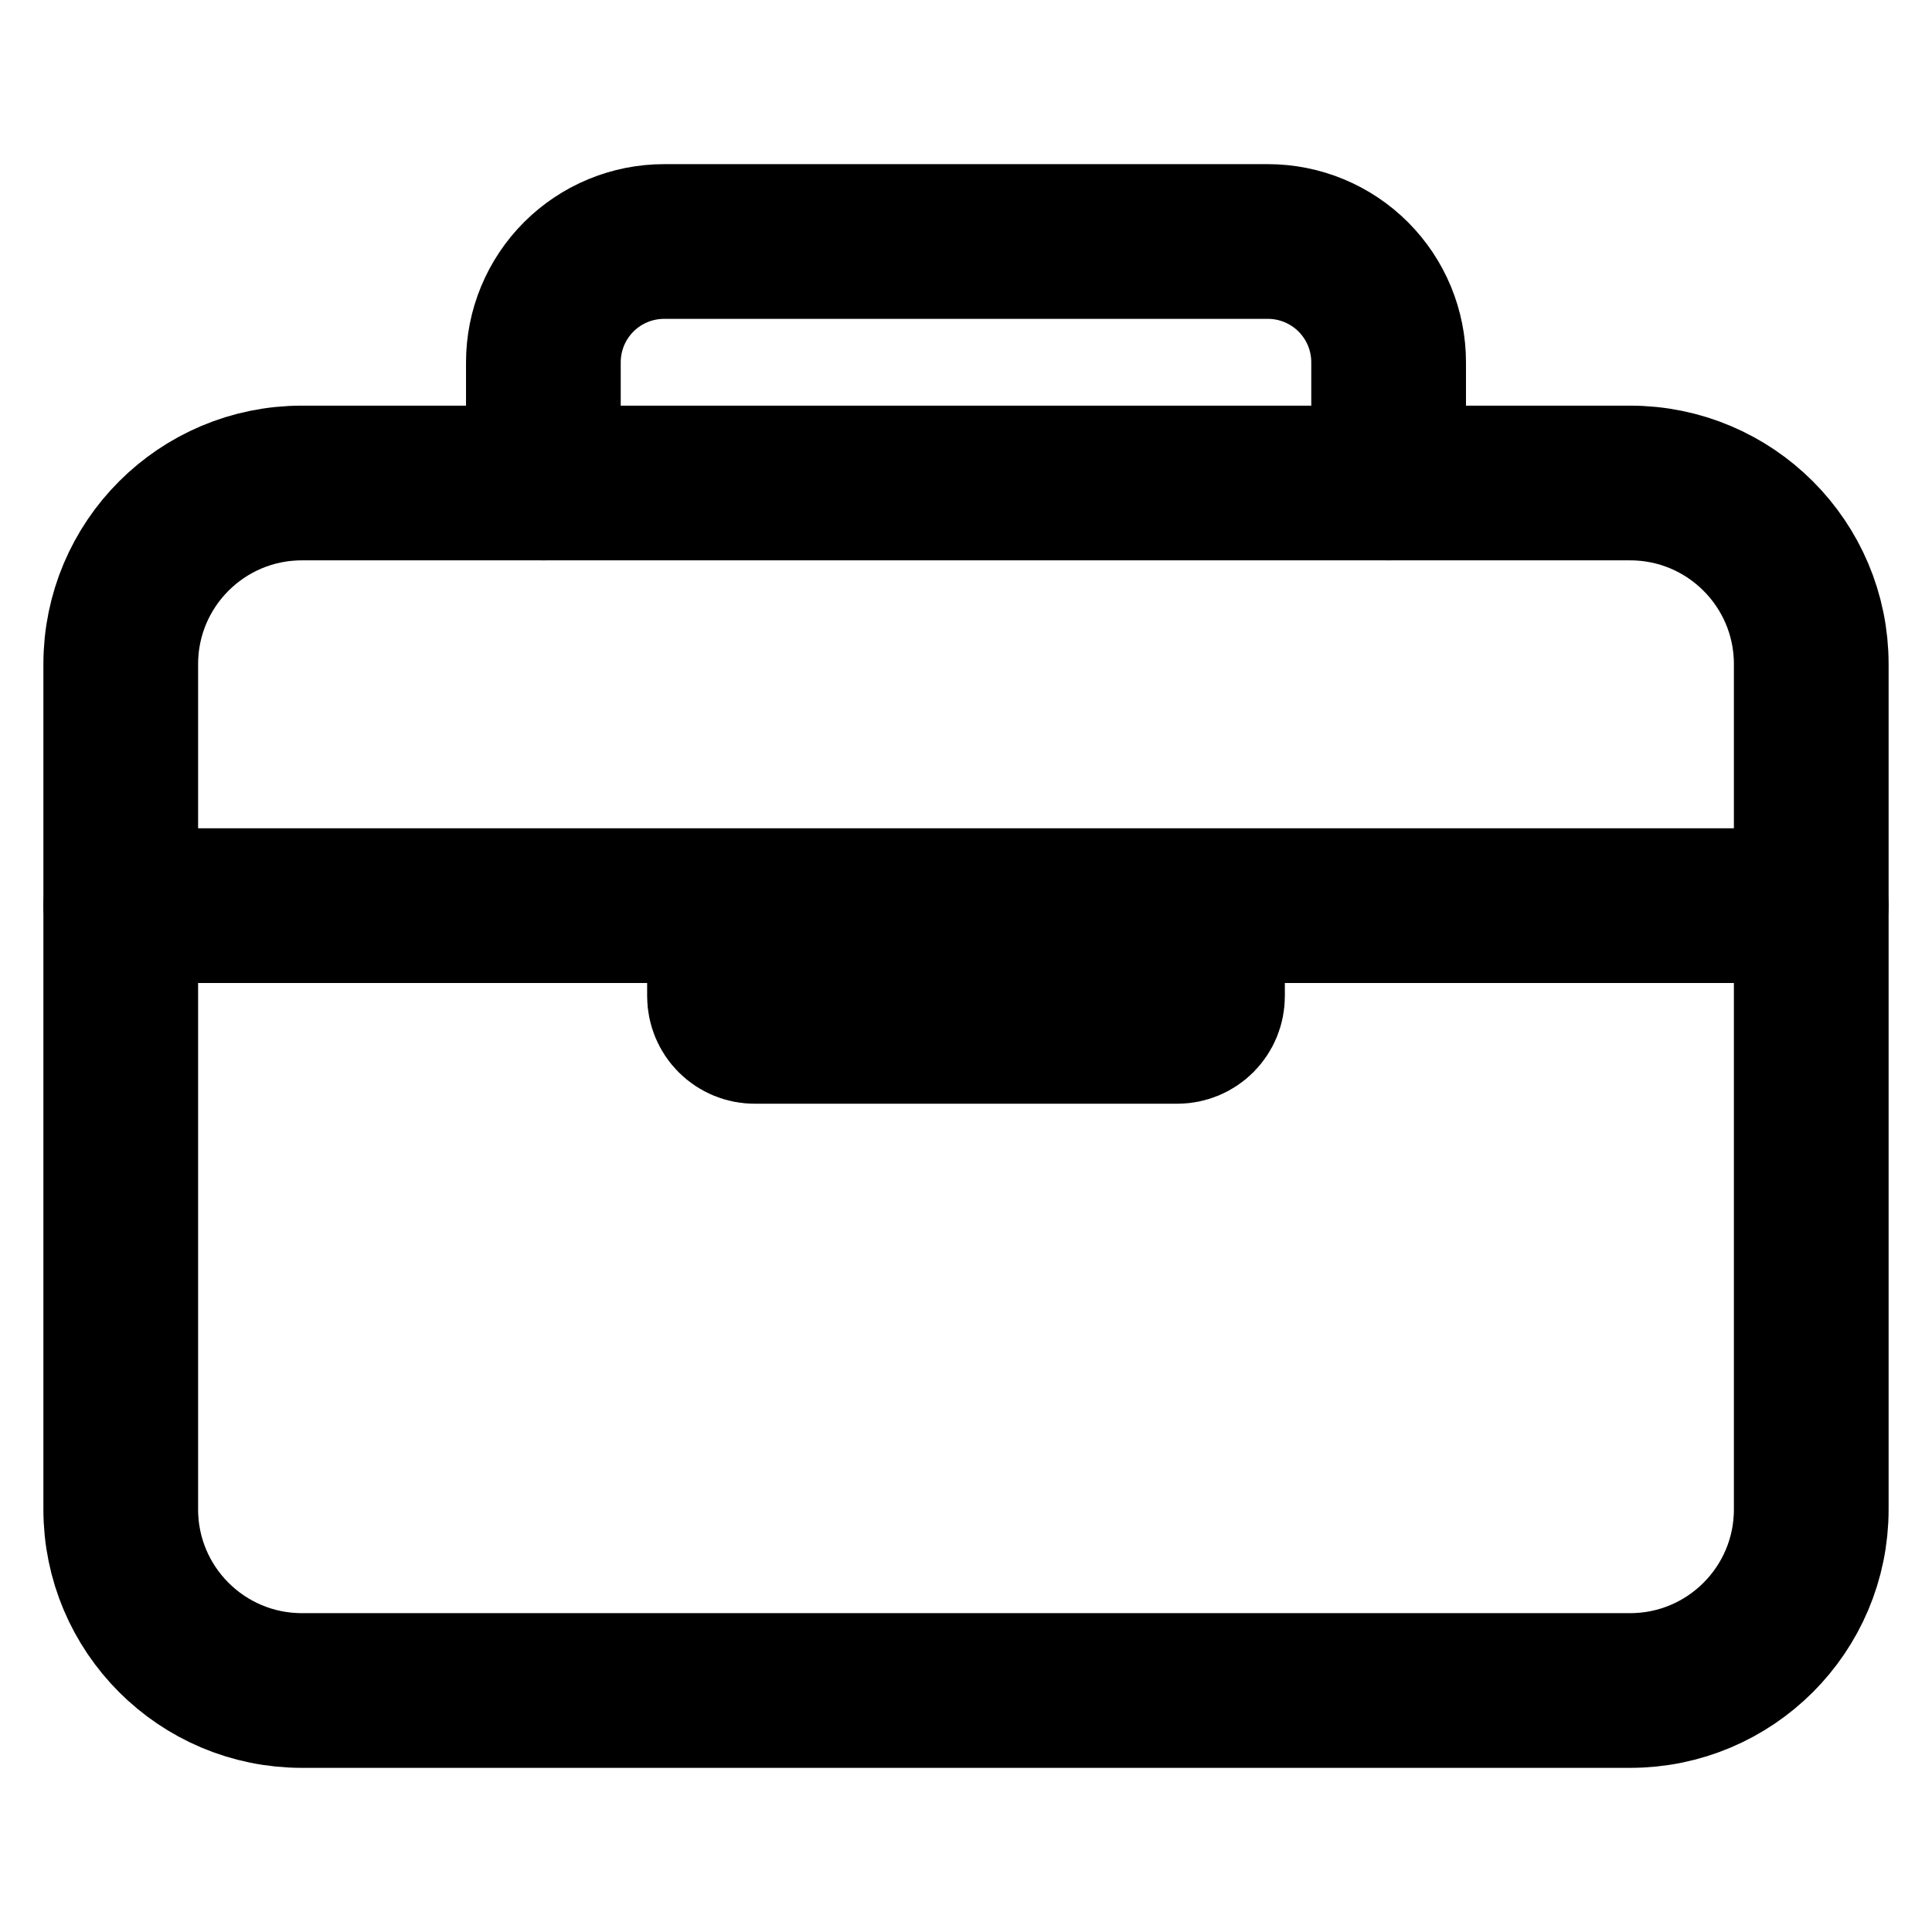 <svg width="512" height="512" viewBox="0 0 512 512" fill="none" xmlns="http://www.w3.org/2000/svg">
<path d="M432 128H80C53.49 128 32 149.49 32 176V400C32 426.51 53.49 448 80 448H432C458.51 448 480 426.51 480 400V176C480 149.49 458.51 128 432 128Z" stroke="black" stroke-width="41" stroke-linejoin="round"/>
<path d="M144 128V96C144 87.513 147.371 79.374 153.373 73.373C159.374 67.371 167.513 64 176 64H336C344.487 64 352.626 67.371 358.627 73.373C364.629 79.374 368 87.513 368 96V128M480 240H32M320 240V264C320 266.122 319.157 268.157 317.657 269.657C316.157 271.157 314.122 272 312 272H200C197.878 272 195.843 271.157 194.343 269.657C192.843 268.157 192 266.122 192 264V240" stroke="black" stroke-width="41" stroke-linecap="round" stroke-linejoin="round"/>
</svg>
